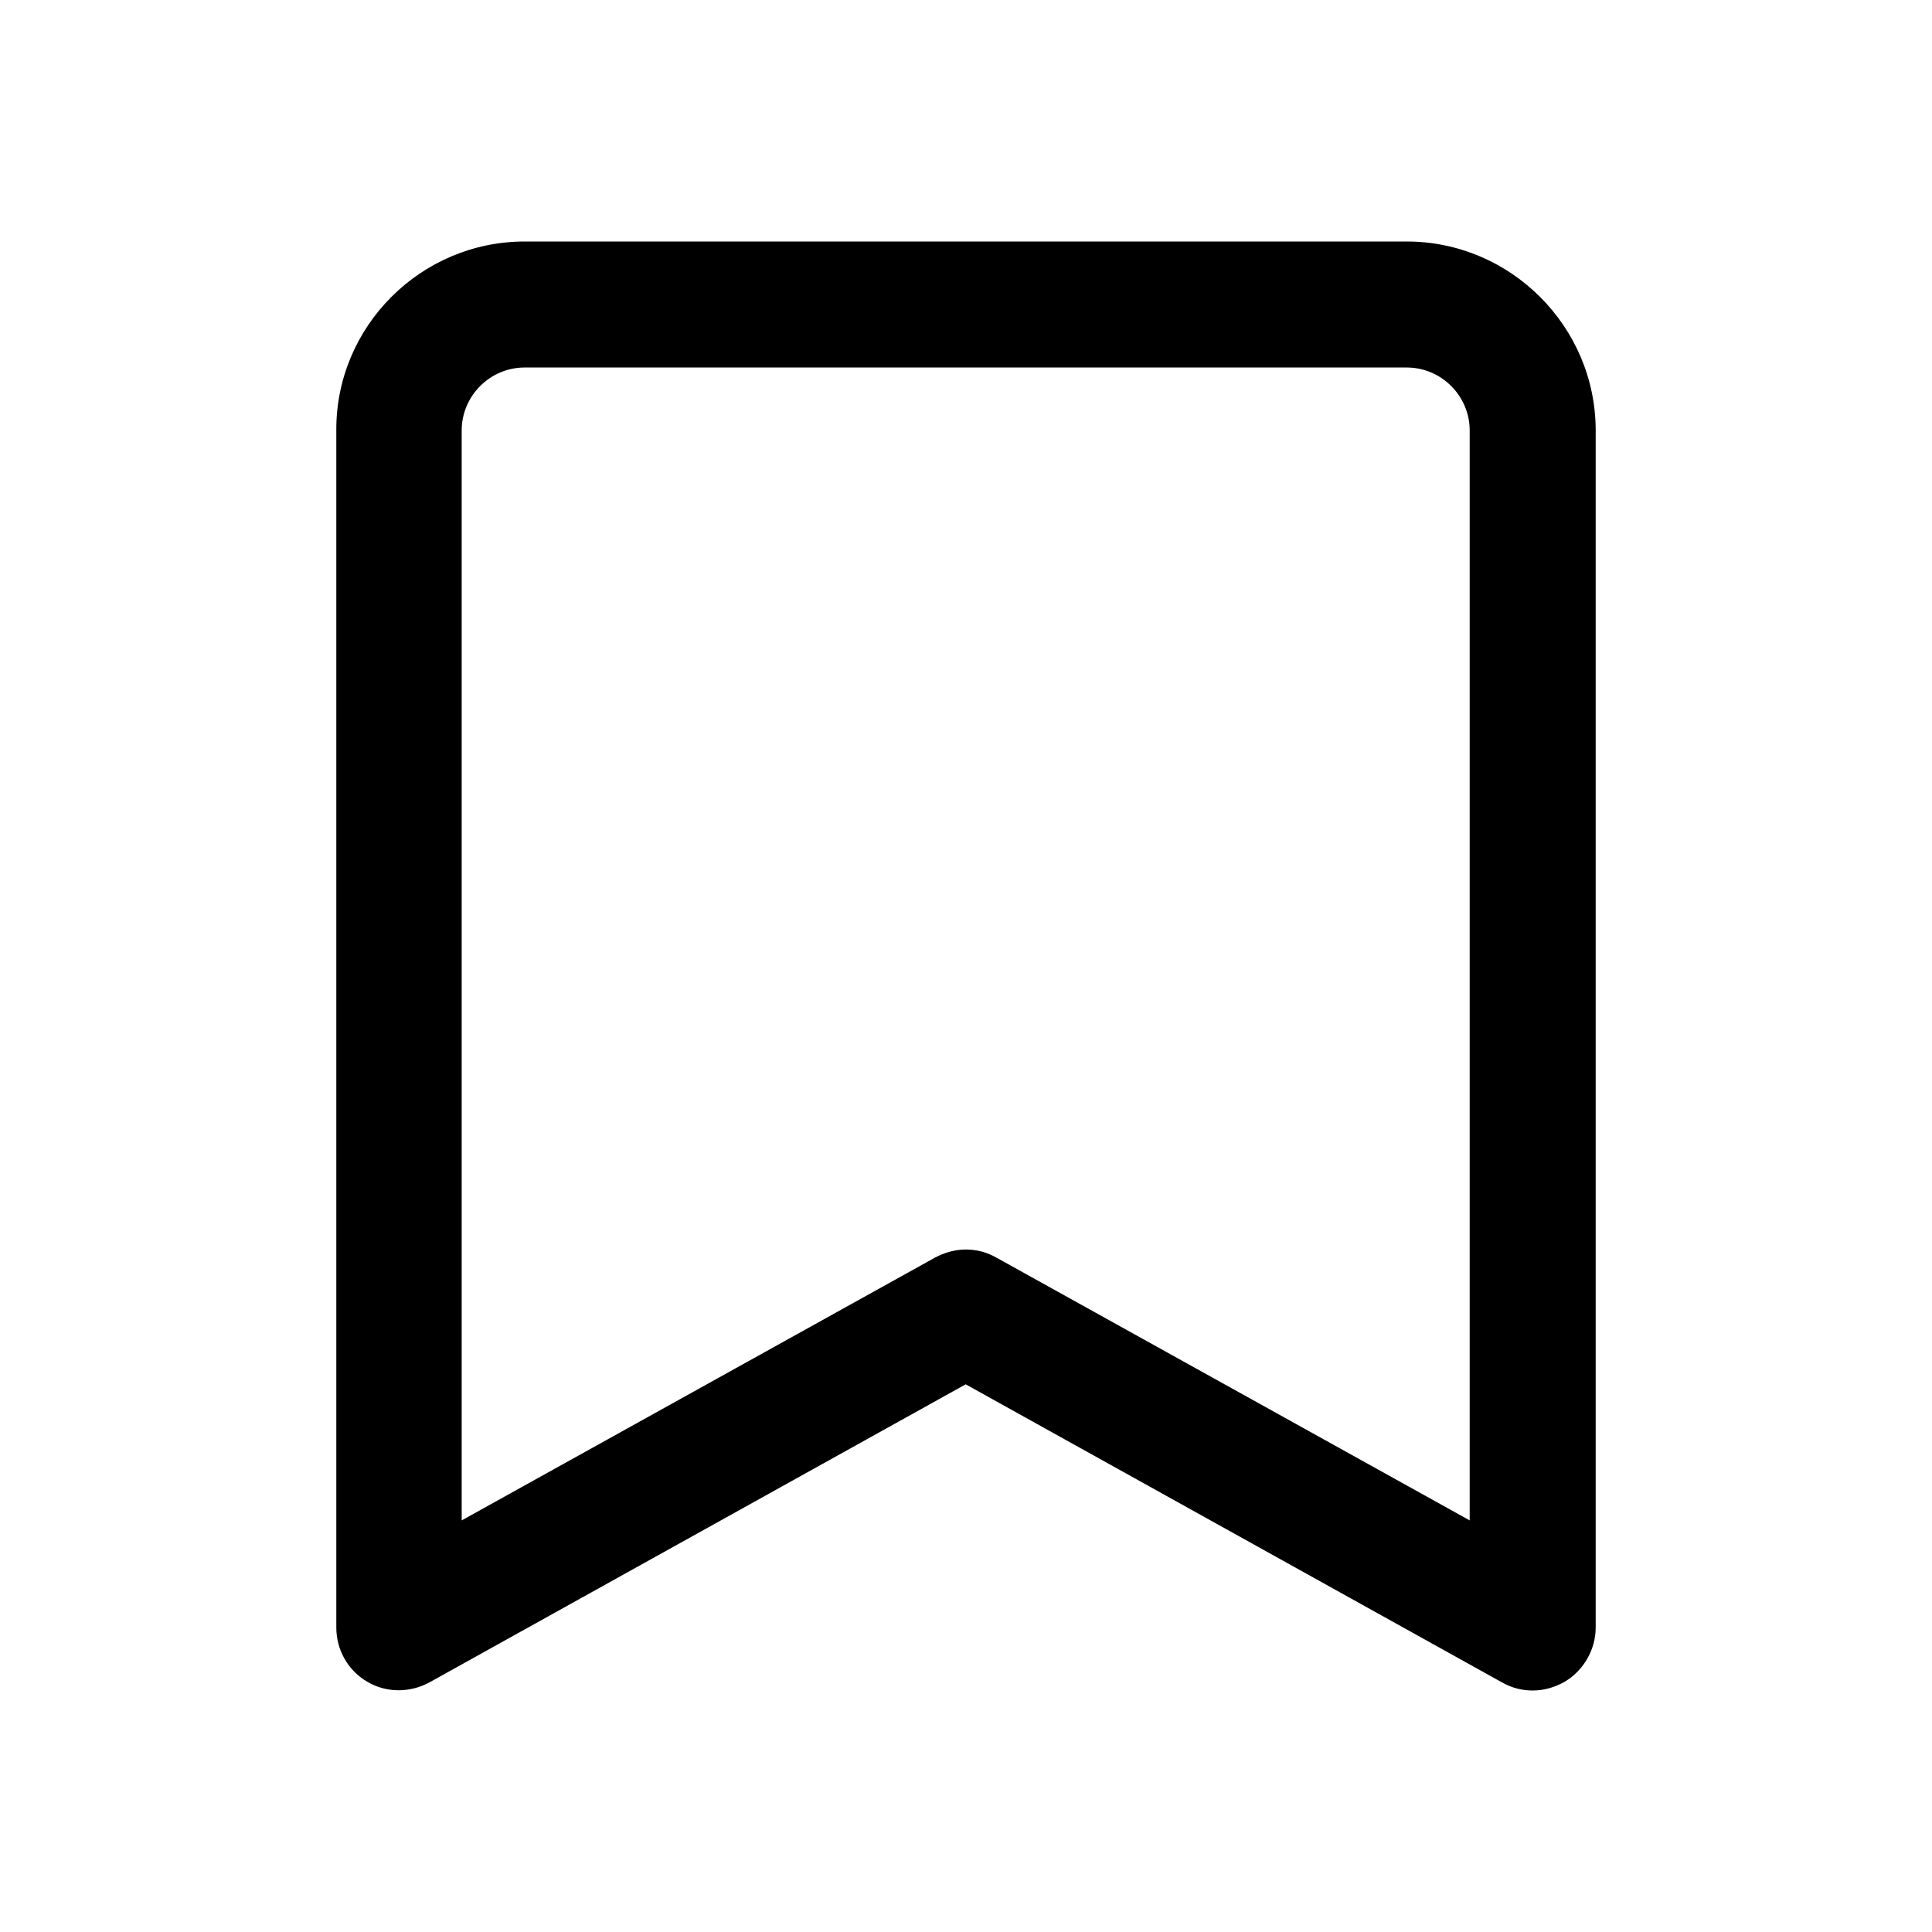 <svg width="200" height="200" viewBox="0 0 200 200" xmlns="http://www.w3.org/2000/svg"><path d="M158.663 175C157.555 175 156.511 174.739 155.468 174.152L99.968 143.304L44.468 174.152C42.446 175.261 39.968 175.261 38.011 174.087C35.989 172.913 34.815 170.761 34.815 168.478V44.565C34.75 33.804 43.555 25 54.315 25H145.62C156.381 25 165.185 33.804 165.185 44.565V168.478C165.185 170.761 163.946 172.913 161.989 174.087C160.946 174.674 159.837 175 158.663 175ZM99.968 129.348C101.076 129.348 102.12 129.609 103.163 130.196L152.142 157.391V44.565C152.142 40.978 149.207 38.044 145.62 38.044H54.315C50.728 38.044 47.794 40.978 47.794 44.565V157.391L96.772 130.196C97.75 129.674 98.859 129.348 99.968 129.348Z"/></svg>